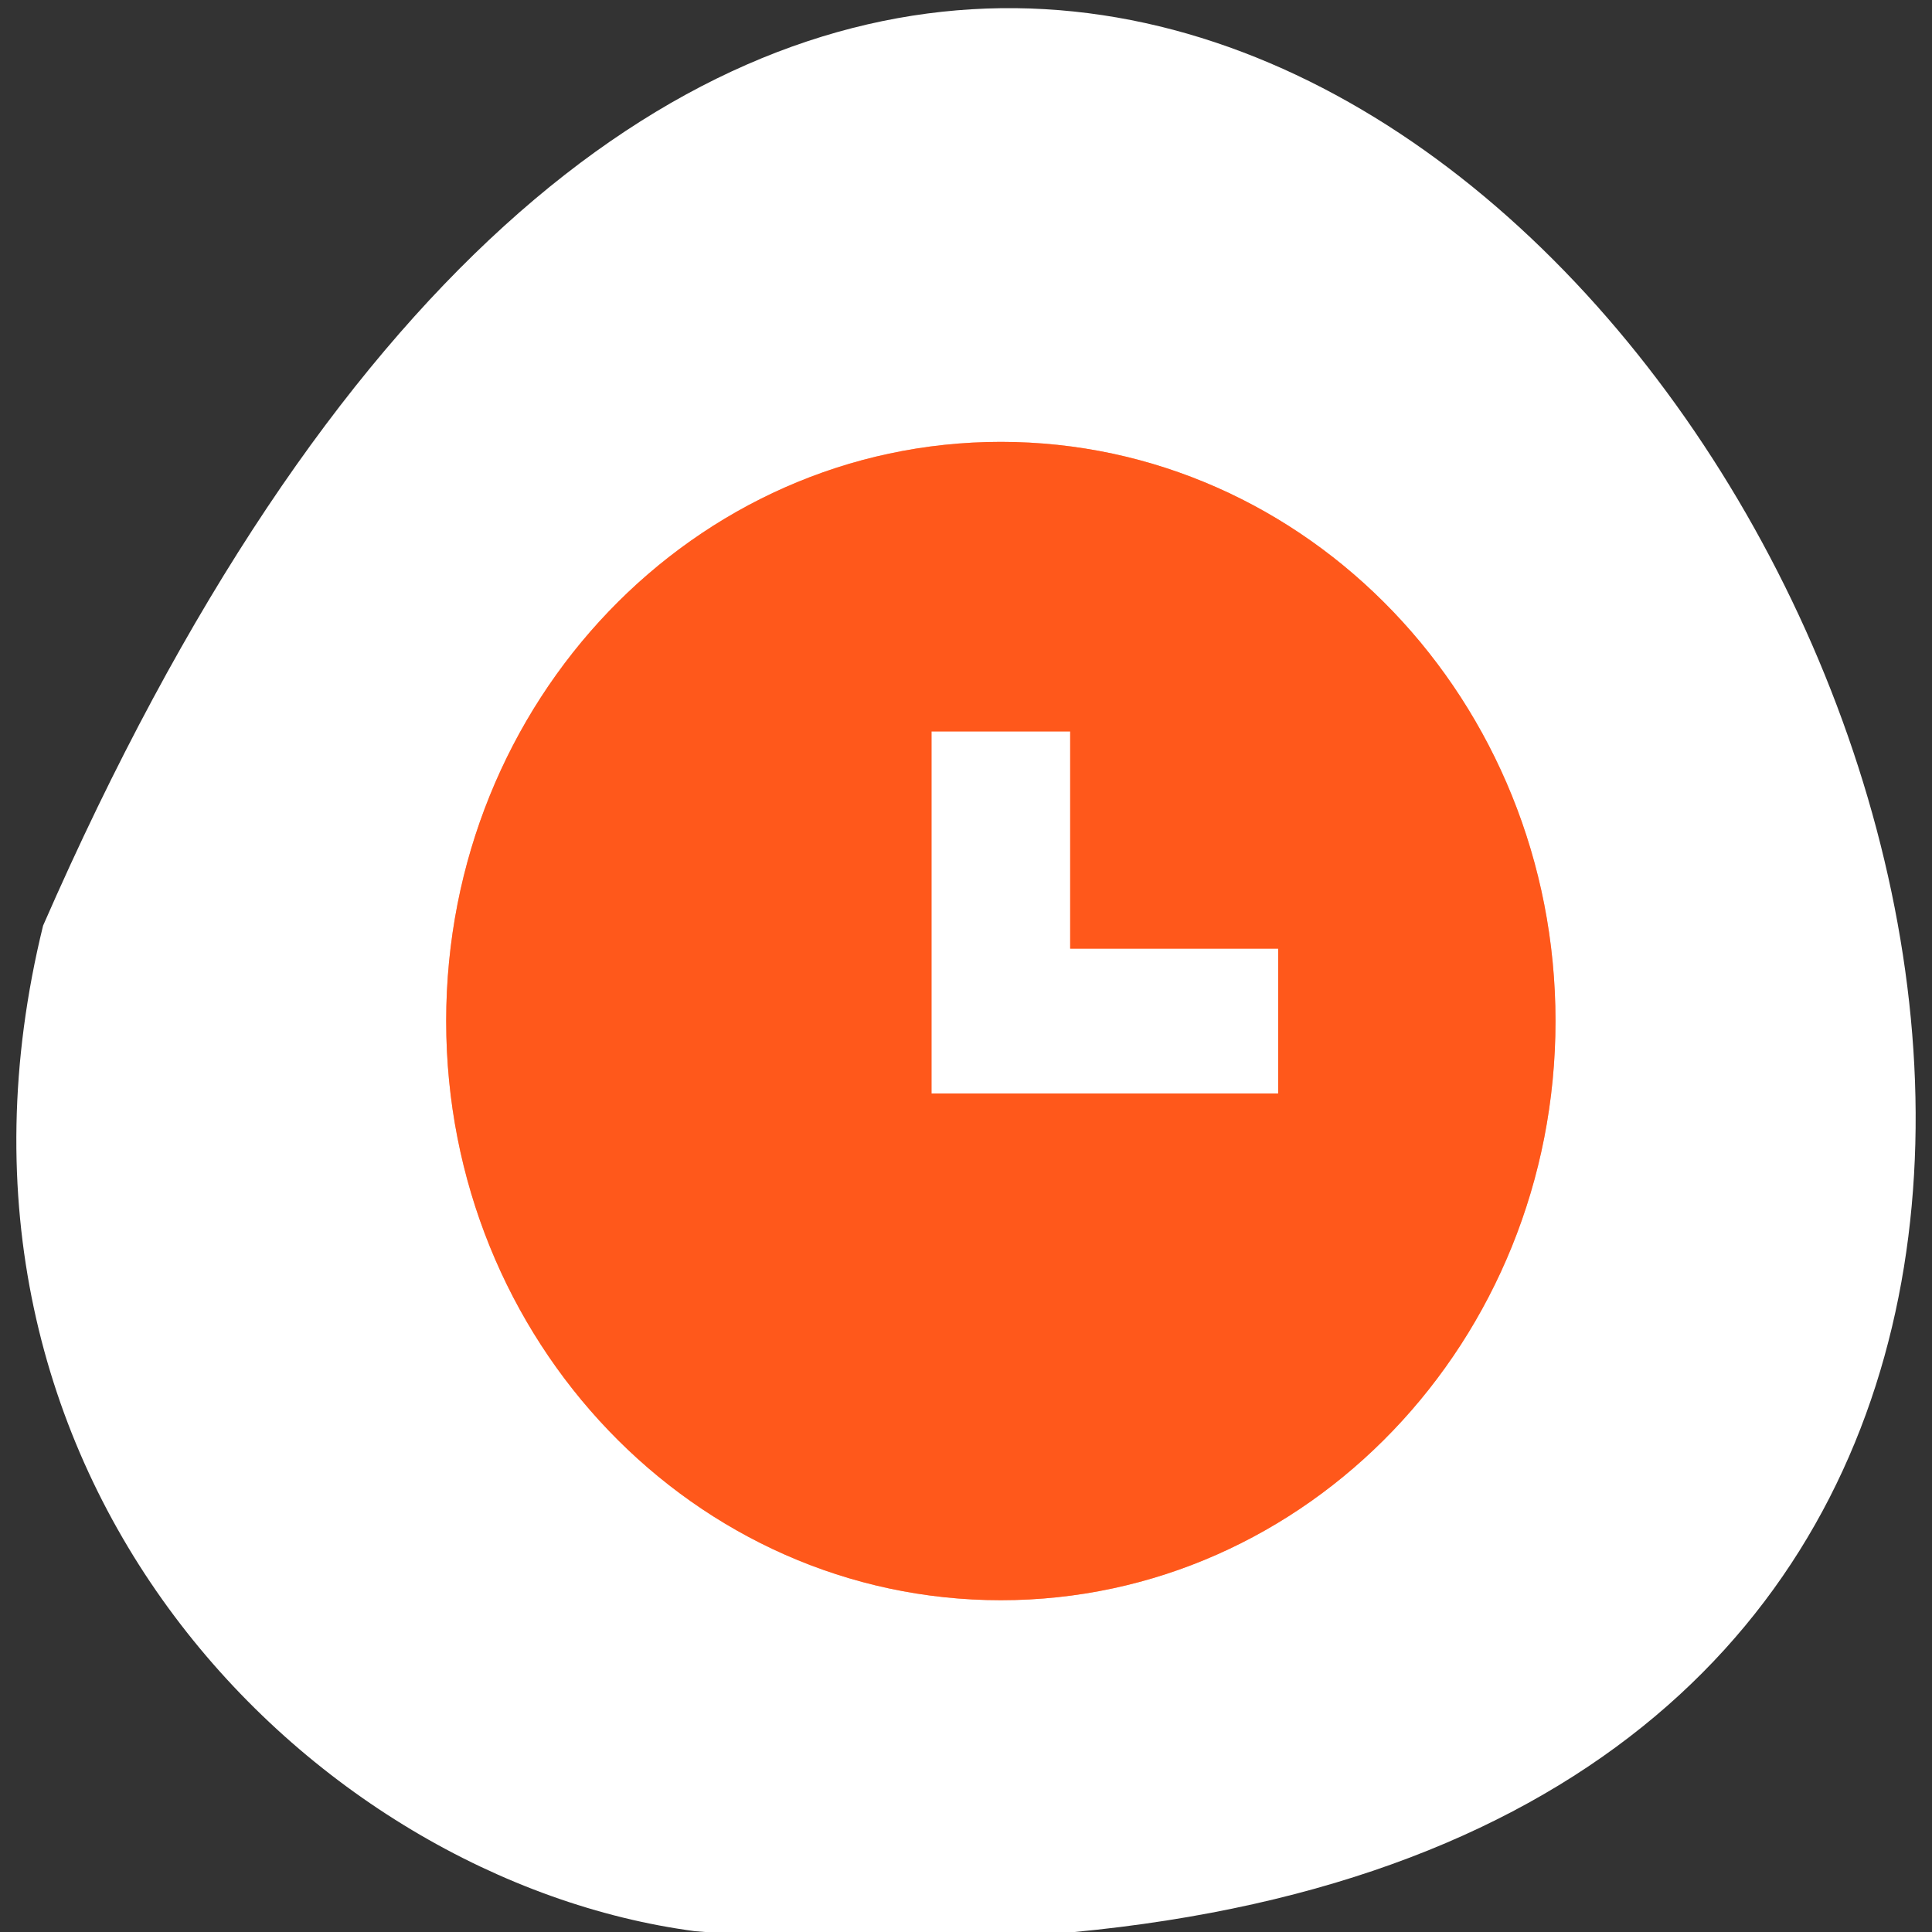 <svg xmlns="http://www.w3.org/2000/svg" xmlns:xlink="http://www.w3.org/1999/xlink" viewBox="0 0 256 256"><rect x="0" y="0" width="256" height="256" fill="#333333" stroke="none"/><g transform="translate(0 -796.36)"><path d="m 5.709 919.01 c 151.66 -347.01 424.2 162.11 86.35 133.24 -50.869 -6.753 -104.28 -60.23 -86.35 -133.24 z" style="fill:#ffffff;color:#000"/><path transform="matrix(9.187 0 0 9.593 31.56 826.13)" d="m 11 3 c -4.418 0 -8 3.582 -8 8 0 4.418 3.582 8 8 8 4.418 0 8 -3.582 8 -8 0 -4.418 -3.582 -8 -8 -8 z m -1 4 h 2 v 3 h 3 v 2 h -3 h -2 v -2 v -3 z" id="0" style="fill:#ff4500;fill-opacity:0.675;color:#000"/><use xlink:href="#0"/></g></svg>
